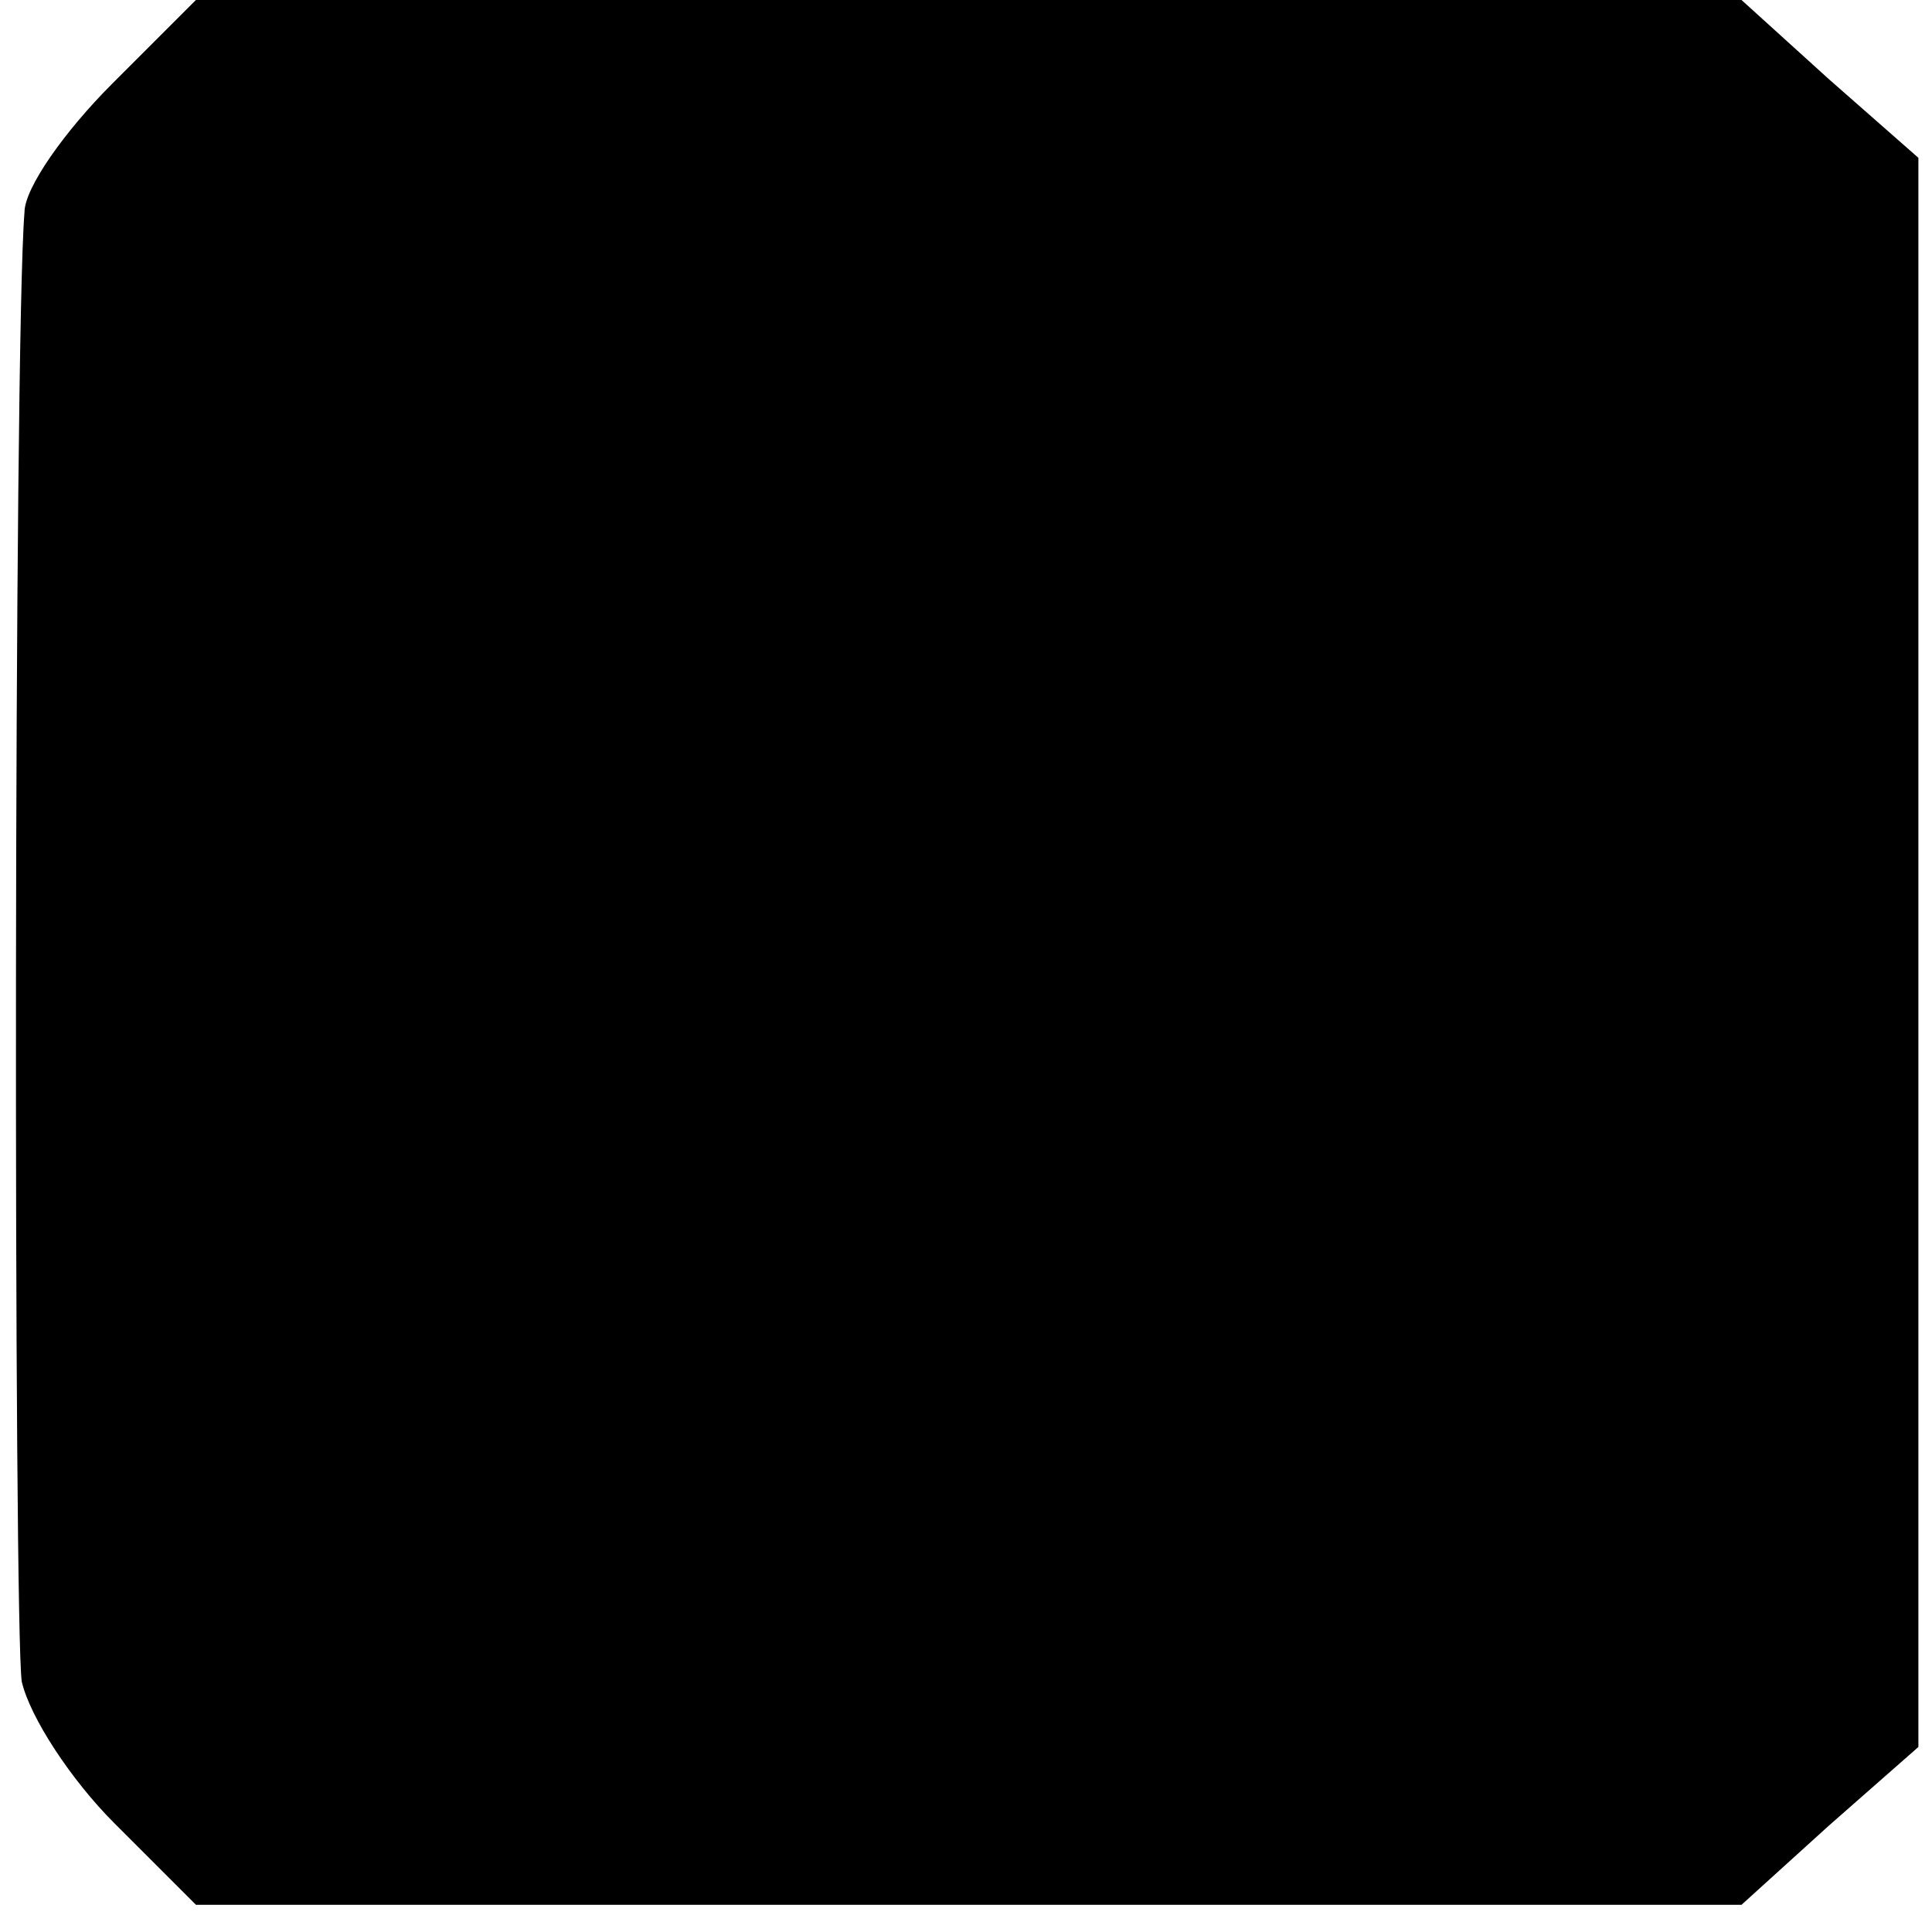 <?xml version="1.0" standalone="no"?>
<!DOCTYPE svg PUBLIC "-//W3C//DTD SVG 20010904//EN"
 "http://www.w3.org/TR/2001/REC-SVG-20010904/DTD/svg10.dtd">
<svg version="1.0" xmlns="http://www.w3.org/2000/svg"
 width="71pt" height="71pt" viewBox="0 0 71 71"
 preserveAspectRatio="xMidYMid meet">
<g transform="translate(0,71) scale(0.1,-0.1)"
fill="#000000" stroke="none">
<path d="M41 679 c-17 -17 -32 -38 -32 -47 -4 -49 -4 -520 -1 -540 3 -13 18
-36 34 -52 l30 -30 284 0 284 0 32 29 33 29 0 292 0 292 -33 29 -32 29 -284 0
-284 0 -31 -31z"/>
</g>
</svg>

